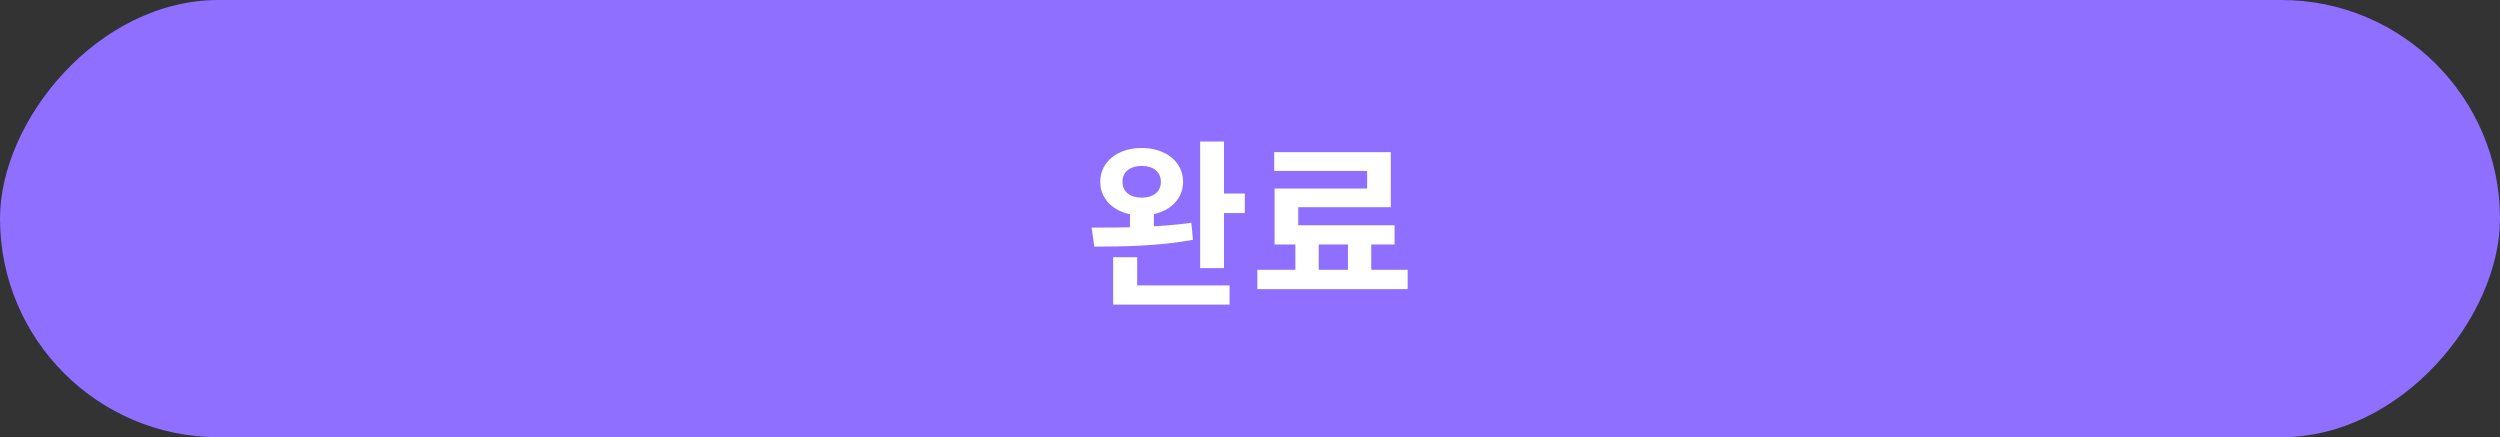 <svg width="223" height="39" viewBox="0 0 223 39" fill="none" xmlns="http://www.w3.org/2000/svg">
<rect x="0" y="0" width="223" height="39" fill="#333333" stroke="none"/>
<rect width="223" height="39" rx="19.5" transform="matrix(1 0 0 -1 0 39)" fill="#8E6FFF"/>
<path d="M100.797 18.608H102.925V20.848H100.797V18.608ZM101.837 13.2C103.981 13.2 105.533 14.432 105.533 16.224C105.533 17.984 103.981 19.216 101.837 19.216C99.693 19.216 98.141 17.984 98.141 16.224C98.141 14.432 99.693 13.2 101.837 13.2ZM101.837 14.8C100.829 14.8 100.125 15.312 100.125 16.224C100.125 17.12 100.829 17.632 101.837 17.632C102.861 17.632 103.549 17.12 103.549 16.224C103.549 15.312 102.861 14.8 101.837 14.8ZM107.053 12.624H109.181V23.92H107.053V12.624ZM108.429 17.264H111.037V19.008H108.429V17.264ZM99.293 25.456H109.677V27.168H99.293V25.456ZM99.293 22.944H101.437V26.192H99.293V22.944ZM97.613 22L97.373 20.304C99.885 20.304 103.357 20.288 106.269 19.872L106.413 21.392C103.421 21.952 100.061 22 97.613 22ZM115.548 21.248H117.628V24.736H115.548V21.248ZM120.236 21.232H122.316V24.736H120.236V21.232ZM112.156 24.064H125.564V25.792H112.156V24.064ZM113.66 13.568H124.06V18.48H115.804V20.992H113.692V16.816H121.948V15.248H113.66V13.568ZM113.692 20.096H124.396V21.808H113.692V20.096Z" fill="white"/>
</svg>
